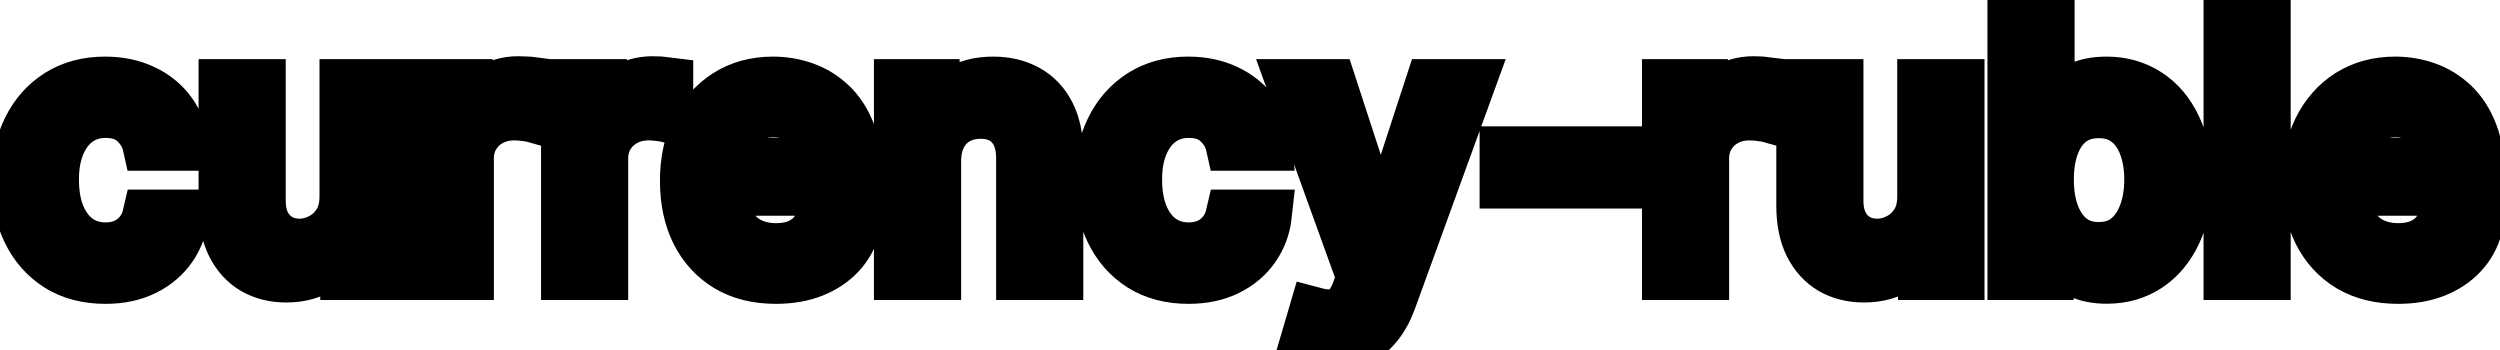 <svg viewBox="0 0 100 14" fill="none" stroke-width="2" stroke="currentColor" aria-hidden="true">
  <path d="M4.216 11.154C3.477 11.154 2.84 10.987 2.307 10.652C1.777 10.314 1.369 9.848 1.084 9.255C0.799 8.662 0.656 7.982 0.656 7.217C0.656 6.441 0.802 5.757 1.094 5.163C1.385 4.567 1.796 4.101 2.327 3.766C2.857 3.432 3.482 3.264 4.201 3.264C4.781 3.264 5.298 3.372 5.752 3.587C6.206 3.799 6.572 4.098 6.851 4.482C7.133 4.867 7.3 5.316 7.353 5.83H5.906C5.827 5.472 5.644 5.163 5.359 4.905C5.078 4.646 4.7 4.517 4.226 4.517C3.812 4.517 3.449 4.626 3.137 4.845C2.829 5.061 2.589 5.369 2.416 5.77C2.244 6.168 2.158 6.638 2.158 7.182C2.158 7.739 2.242 8.219 2.411 8.624C2.58 9.028 2.819 9.341 3.127 9.563C3.439 9.785 3.805 9.896 4.226 9.896C4.508 9.896 4.763 9.845 4.991 9.742C5.223 9.636 5.417 9.485 5.573 9.29C5.732 9.094 5.843 8.859 5.906 8.584H7.353C7.3 9.078 7.139 9.518 6.871 9.906C6.602 10.294 6.243 10.599 5.792 10.821C5.344 11.043 4.819 11.154 4.216 11.154ZM13.78 7.833V3.364H15.271V11H13.81V9.678H13.73C13.555 10.085 13.273 10.425 12.885 10.697C12.501 10.965 12.022 11.099 11.448 11.099C10.958 11.099 10.524 10.992 10.146 10.776C9.771 10.557 9.476 10.234 9.261 9.807C9.049 9.379 8.943 8.851 8.943 8.221V3.364H10.429V8.042C10.429 8.562 10.573 8.977 10.862 9.285C11.15 9.593 11.525 9.747 11.985 9.747C12.264 9.747 12.54 9.678 12.816 9.538C13.094 9.399 13.324 9.189 13.507 8.907C13.692 8.625 13.783 8.267 13.78 7.833ZM17.269 11V3.364H18.706V4.577H18.785C18.924 4.166 19.17 3.843 19.521 3.607C19.876 3.369 20.277 3.249 20.724 3.249C20.817 3.249 20.926 3.253 21.052 3.259C21.181 3.266 21.283 3.274 21.355 3.284V4.706C21.296 4.689 21.19 4.671 21.037 4.651C20.885 4.628 20.732 4.616 20.58 4.616C20.229 4.616 19.915 4.691 19.64 4.84C19.369 4.986 19.153 5.19 18.994 5.452C18.835 5.71 18.755 6.005 18.755 6.337V11H17.269ZM22.642 11V3.364H24.079V4.577H24.158C24.297 4.166 24.543 3.843 24.894 3.607C25.249 3.369 25.65 3.249 26.097 3.249C26.19 3.249 26.299 3.253 26.425 3.259C26.555 3.266 26.656 3.274 26.729 3.284V4.706C26.669 4.689 26.563 4.671 26.41 4.651C26.258 4.628 26.105 4.616 25.953 4.616C25.602 4.616 25.288 4.691 25.013 4.84C24.741 4.986 24.526 5.19 24.367 5.452C24.208 5.71 24.128 6.005 24.128 6.337V11H22.642ZM31.033 11.154C30.28 11.154 29.632 10.993 29.089 10.672C28.549 10.347 28.131 9.891 27.836 9.305C27.544 8.715 27.398 8.024 27.398 7.232C27.398 6.449 27.544 5.76 27.836 5.163C28.131 4.567 28.542 4.101 29.069 3.766C29.599 3.432 30.219 3.264 30.928 3.264C31.359 3.264 31.777 3.335 32.181 3.478C32.586 3.62 32.948 3.844 33.27 4.149C33.591 4.454 33.845 4.85 34.031 5.337C34.216 5.821 34.309 6.41 34.309 7.102V7.629H28.239V6.516H32.852C32.852 6.125 32.773 5.778 32.614 5.477C32.455 5.172 32.231 4.931 31.942 4.756C31.657 4.58 31.323 4.492 30.938 4.492C30.521 4.492 30.156 4.595 29.845 4.8C29.536 5.003 29.298 5.268 29.129 5.596C28.963 5.921 28.88 6.274 28.88 6.655V7.525C28.88 8.035 28.97 8.469 29.148 8.827C29.331 9.185 29.584 9.459 29.909 9.648C30.234 9.833 30.613 9.926 31.048 9.926C31.329 9.926 31.586 9.886 31.818 9.807C32.05 9.724 32.251 9.601 32.42 9.439C32.589 9.277 32.718 9.076 32.807 8.837L34.215 9.091C34.102 9.505 33.9 9.868 33.608 10.18C33.32 10.488 32.957 10.728 32.519 10.901C32.085 11.07 31.59 11.154 31.033 11.154ZM37.445 6.466V11H35.958V3.364H37.385V4.607H37.48C37.655 4.202 37.93 3.877 38.305 3.632C38.683 3.387 39.158 3.264 39.732 3.264C40.252 3.264 40.708 3.374 41.099 3.592C41.49 3.808 41.793 4.129 42.009 4.557C42.224 4.984 42.332 5.513 42.332 6.143V11H40.845V6.322C40.845 5.768 40.701 5.336 40.413 5.024C40.124 4.709 39.728 4.552 39.225 4.552C38.88 4.552 38.573 4.626 38.305 4.776C38.04 4.925 37.829 5.143 37.673 5.432C37.521 5.717 37.445 6.062 37.445 6.466ZM47.542 11.154C46.803 11.154 46.167 10.987 45.633 10.652C45.103 10.314 44.695 9.848 44.41 9.255C44.125 8.662 43.982 7.982 43.982 7.217C43.982 6.441 44.128 5.757 44.42 5.163C44.712 4.567 45.123 4.101 45.653 3.766C46.183 3.432 46.808 3.264 47.527 3.264C48.107 3.264 48.624 3.372 49.078 3.587C49.532 3.799 49.899 4.098 50.177 4.482C50.459 4.867 50.626 5.316 50.679 5.83H49.232C49.153 5.472 48.971 5.163 48.685 4.905C48.404 4.646 48.026 4.517 47.552 4.517C47.138 4.517 46.775 4.626 46.463 4.845C46.155 5.061 45.915 5.369 45.742 5.77C45.57 6.168 45.484 6.638 45.484 7.182C45.484 7.739 45.568 8.219 45.737 8.624C45.906 9.028 46.145 9.341 46.453 9.563C46.765 9.785 47.131 9.896 47.552 9.896C47.834 9.896 48.089 9.845 48.318 9.742C48.55 9.636 48.743 9.485 48.899 9.29C49.058 9.094 49.169 8.859 49.232 8.584H50.679C50.626 9.078 50.465 9.518 50.197 9.906C49.928 10.294 49.569 10.599 49.118 10.821C48.671 11.043 48.145 11.154 47.542 11.154ZM53.209 13.864C52.986 13.864 52.784 13.845 52.602 13.809C52.42 13.776 52.284 13.739 52.194 13.7L52.552 12.482C52.824 12.555 53.066 12.586 53.278 12.576C53.49 12.566 53.677 12.486 53.84 12.337C54.006 12.188 54.151 11.945 54.277 11.607L54.461 11.099L51.667 3.364H53.258L55.192 9.29H55.272L57.206 3.364H58.801L55.654 12.019C55.509 12.417 55.323 12.753 55.098 13.028C54.872 13.307 54.604 13.516 54.292 13.655C53.981 13.794 53.619 13.864 53.209 13.864ZM64.698 6.053V7.341H60.184V6.053H64.698ZM66.679 11V3.364H68.116V4.577H68.195C68.335 4.166 68.58 3.843 68.931 3.607C69.286 3.369 69.687 3.249 70.134 3.249C70.227 3.249 70.336 3.253 70.462 3.259C70.592 3.266 70.693 3.274 70.766 3.284V4.706C70.706 4.689 70.6 4.671 70.447 4.651C70.295 4.628 70.142 4.616 69.99 4.616C69.639 4.616 69.326 4.691 69.05 4.84C68.779 4.986 68.563 5.19 68.404 5.452C68.245 5.71 68.165 6.005 68.165 6.337V11H66.679ZM76.889 7.833V3.364H78.381V11H76.919V9.678H76.84C76.664 10.085 76.382 10.425 75.995 10.697C75.61 10.965 75.131 11.099 74.558 11.099C74.067 11.099 73.633 10.992 73.255 10.776C72.881 10.557 72.586 10.234 72.37 9.807C72.158 9.379 72.052 8.851 72.052 8.221V3.364H73.538V8.042C73.538 8.562 73.683 8.977 73.971 9.285C74.259 9.593 74.634 9.747 75.095 9.747C75.373 9.747 75.65 9.678 75.925 9.538C76.203 9.399 76.434 9.189 76.616 8.907C76.802 8.625 76.893 8.267 76.889 7.833ZM80.498 11V0.818H81.984V4.602H82.073C82.16 4.442 82.284 4.259 82.446 4.05C82.609 3.841 82.834 3.659 83.123 3.503C83.411 3.344 83.792 3.264 84.266 3.264C84.882 3.264 85.433 3.42 85.916 3.732C86.4 4.043 86.78 4.492 87.055 5.079C87.334 5.665 87.473 6.371 87.473 7.197C87.473 8.022 87.335 8.73 87.06 9.32C86.785 9.906 86.407 10.359 85.927 10.677C85.446 10.992 84.897 11.149 84.281 11.149C83.817 11.149 83.437 11.071 83.142 10.915C82.851 10.76 82.622 10.577 82.456 10.369C82.291 10.16 82.163 9.974 82.073 9.812H81.949V11H80.498ZM81.954 7.182C81.954 7.719 82.032 8.189 82.188 8.594C82.344 8.998 82.569 9.315 82.864 9.543C83.159 9.769 83.52 9.881 83.948 9.881C84.392 9.881 84.763 9.764 85.061 9.528C85.36 9.29 85.585 8.967 85.738 8.559C85.893 8.151 85.971 7.692 85.971 7.182C85.971 6.678 85.895 6.226 85.743 5.825C85.593 5.424 85.368 5.107 85.066 4.875C84.768 4.643 84.395 4.527 83.948 4.527C83.517 4.527 83.152 4.638 82.854 4.86C82.559 5.082 82.335 5.392 82.183 5.79C82.03 6.188 81.954 6.652 81.954 7.182ZM90.628 0.818V11H89.142V0.818H90.628ZM95.919 11.154C95.167 11.154 94.519 10.993 93.975 10.672C93.435 10.347 93.018 9.891 92.723 9.305C92.431 8.715 92.285 8.024 92.285 7.232C92.285 6.449 92.431 5.76 92.723 5.163C93.018 4.567 93.429 4.101 93.956 3.766C94.486 3.432 95.106 3.264 95.815 3.264C96.246 3.264 96.663 3.335 97.068 3.478C97.472 3.62 97.835 3.844 98.157 4.149C98.478 4.454 98.732 4.85 98.917 5.337C99.103 5.821 99.196 6.41 99.196 7.102V7.629H93.125V6.516H97.739C97.739 6.125 97.659 5.778 97.5 5.477C97.341 5.172 97.118 4.931 96.829 4.756C96.544 4.58 96.209 4.492 95.825 4.492C95.407 4.492 95.043 4.595 94.731 4.8C94.423 5.003 94.184 5.268 94.015 5.596C93.85 5.921 93.767 6.274 93.767 6.655V7.525C93.767 8.035 93.856 8.469 94.035 8.827C94.217 9.185 94.471 9.459 94.796 9.648C95.121 9.833 95.5 9.926 95.934 9.926C96.216 9.926 96.473 9.886 96.705 9.807C96.937 9.724 97.137 9.601 97.306 9.439C97.475 9.277 97.605 9.076 97.694 8.837L99.101 9.091C98.989 9.505 98.786 9.868 98.495 10.18C98.206 10.488 97.843 10.728 97.406 10.901C96.972 11.07 96.476 11.154 95.919 11.154Z" fill="black"/>
</svg>
